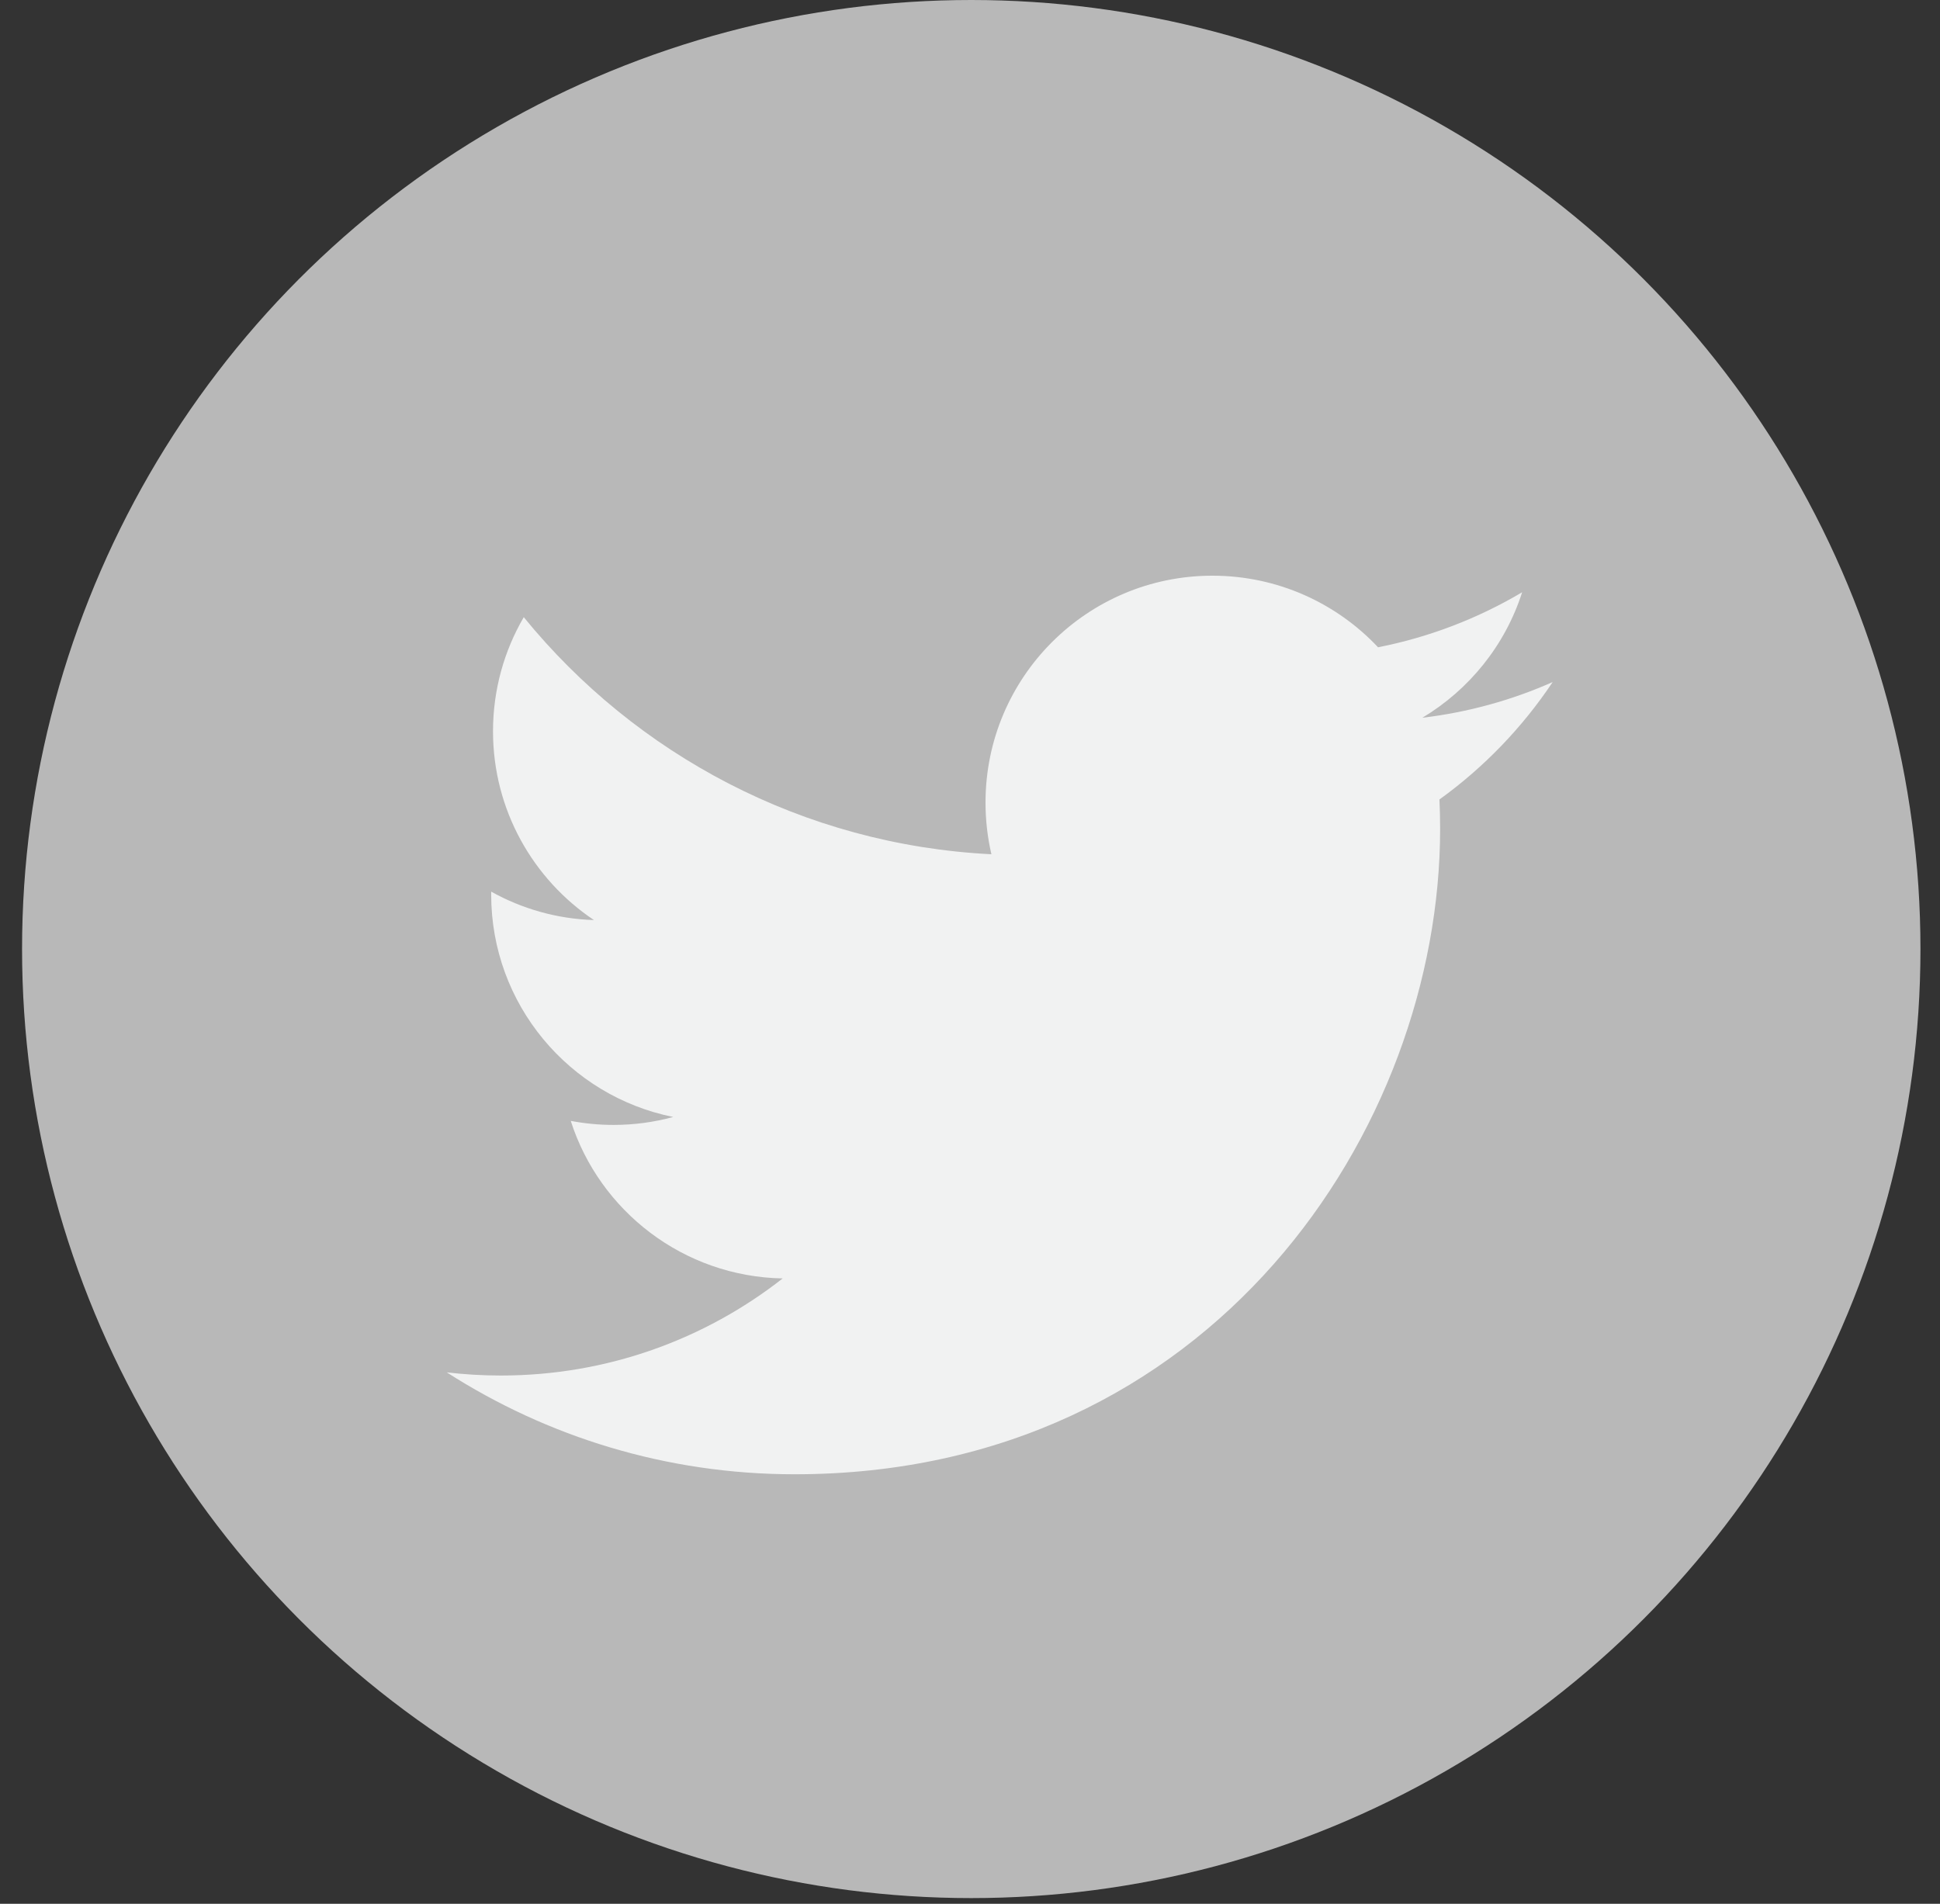 <?xml version="1.0" encoding="UTF-8"?>
<svg width="54px" height="53px" viewBox="0 0 54 53" version="1.1" xmlns="http://www.w3.org/2000/svg" xmlns:xlink="http://www.w3.org/1999/xlink">
    <rect x="0" y="0" width="54" height="53" fill="#333333" stroke="none"/>
    <!-- Generator: Sketch 47.1 (45422) - http://www.bohemiancoding.com/sketch -->
    <title>twitter (3)</title>
    <desc>Created with Sketch.</desc>
    <defs></defs>
    <g id="Page-1" stroke="none" stroke-width="1" fill="none" fill-rule="evenodd">
        <g id="Abtitu-Web2" transform="translate(-1383, -5223)" fill-rule="nonzero">
            <g id="Group-43" transform="translate(379, 5042)">
                <g id="social-media-logo" transform="translate(780, 181)">
                    <g id="twitter-(3)" transform="translate(224.613, 0)">
                        <circle id="Oval" fill="#B8B8B8" cx="26.422" cy="26.421" r="26.421"></circle>
                        <path d="M42.606,18.988 C41.474,19.49 40.256,19.83 38.978,19.982 C40.283,19.2 41.284,17.964 41.756,16.488 C40.536,17.212 39.183,17.737 37.745,18.02 C36.593,16.794 34.952,16.027 33.134,16.027 C29.647,16.027 26.819,18.855 26.819,22.342 C26.819,22.837 26.875,23.319 26.983,23.782 C21.735,23.518 17.081,21.004 13.966,17.182 C13.422,18.115 13.11,19.2 13.11,20.358 C13.11,22.548 14.226,24.482 15.92,25.614 C14.885,25.582 13.911,25.298 13.06,24.823 C13.059,24.85 13.059,24.877 13.059,24.903 C13.059,27.964 15.237,30.516 18.126,31.096 C17.596,31.241 17.037,31.317 16.462,31.317 C16.054,31.317 15.659,31.278 15.274,31.205 C16.077,33.713 18.409,35.539 21.173,35.591 C19.011,37.285 16.289,38.294 13.329,38.294 C12.82,38.294 12.316,38.264 11.823,38.206 C14.617,39.998 17.937,41.043 21.503,41.043 C33.12,41.043 39.473,31.42 39.473,23.074 C39.473,22.8 39.466,22.527 39.454,22.257 C40.689,21.367 41.76,20.255 42.606,18.988 L42.606,18.988 Z" id="Shape" fill="#F1F2F2"></path>
                    </g>
                </g>
            </g>
        </g>
    </g>
</svg>